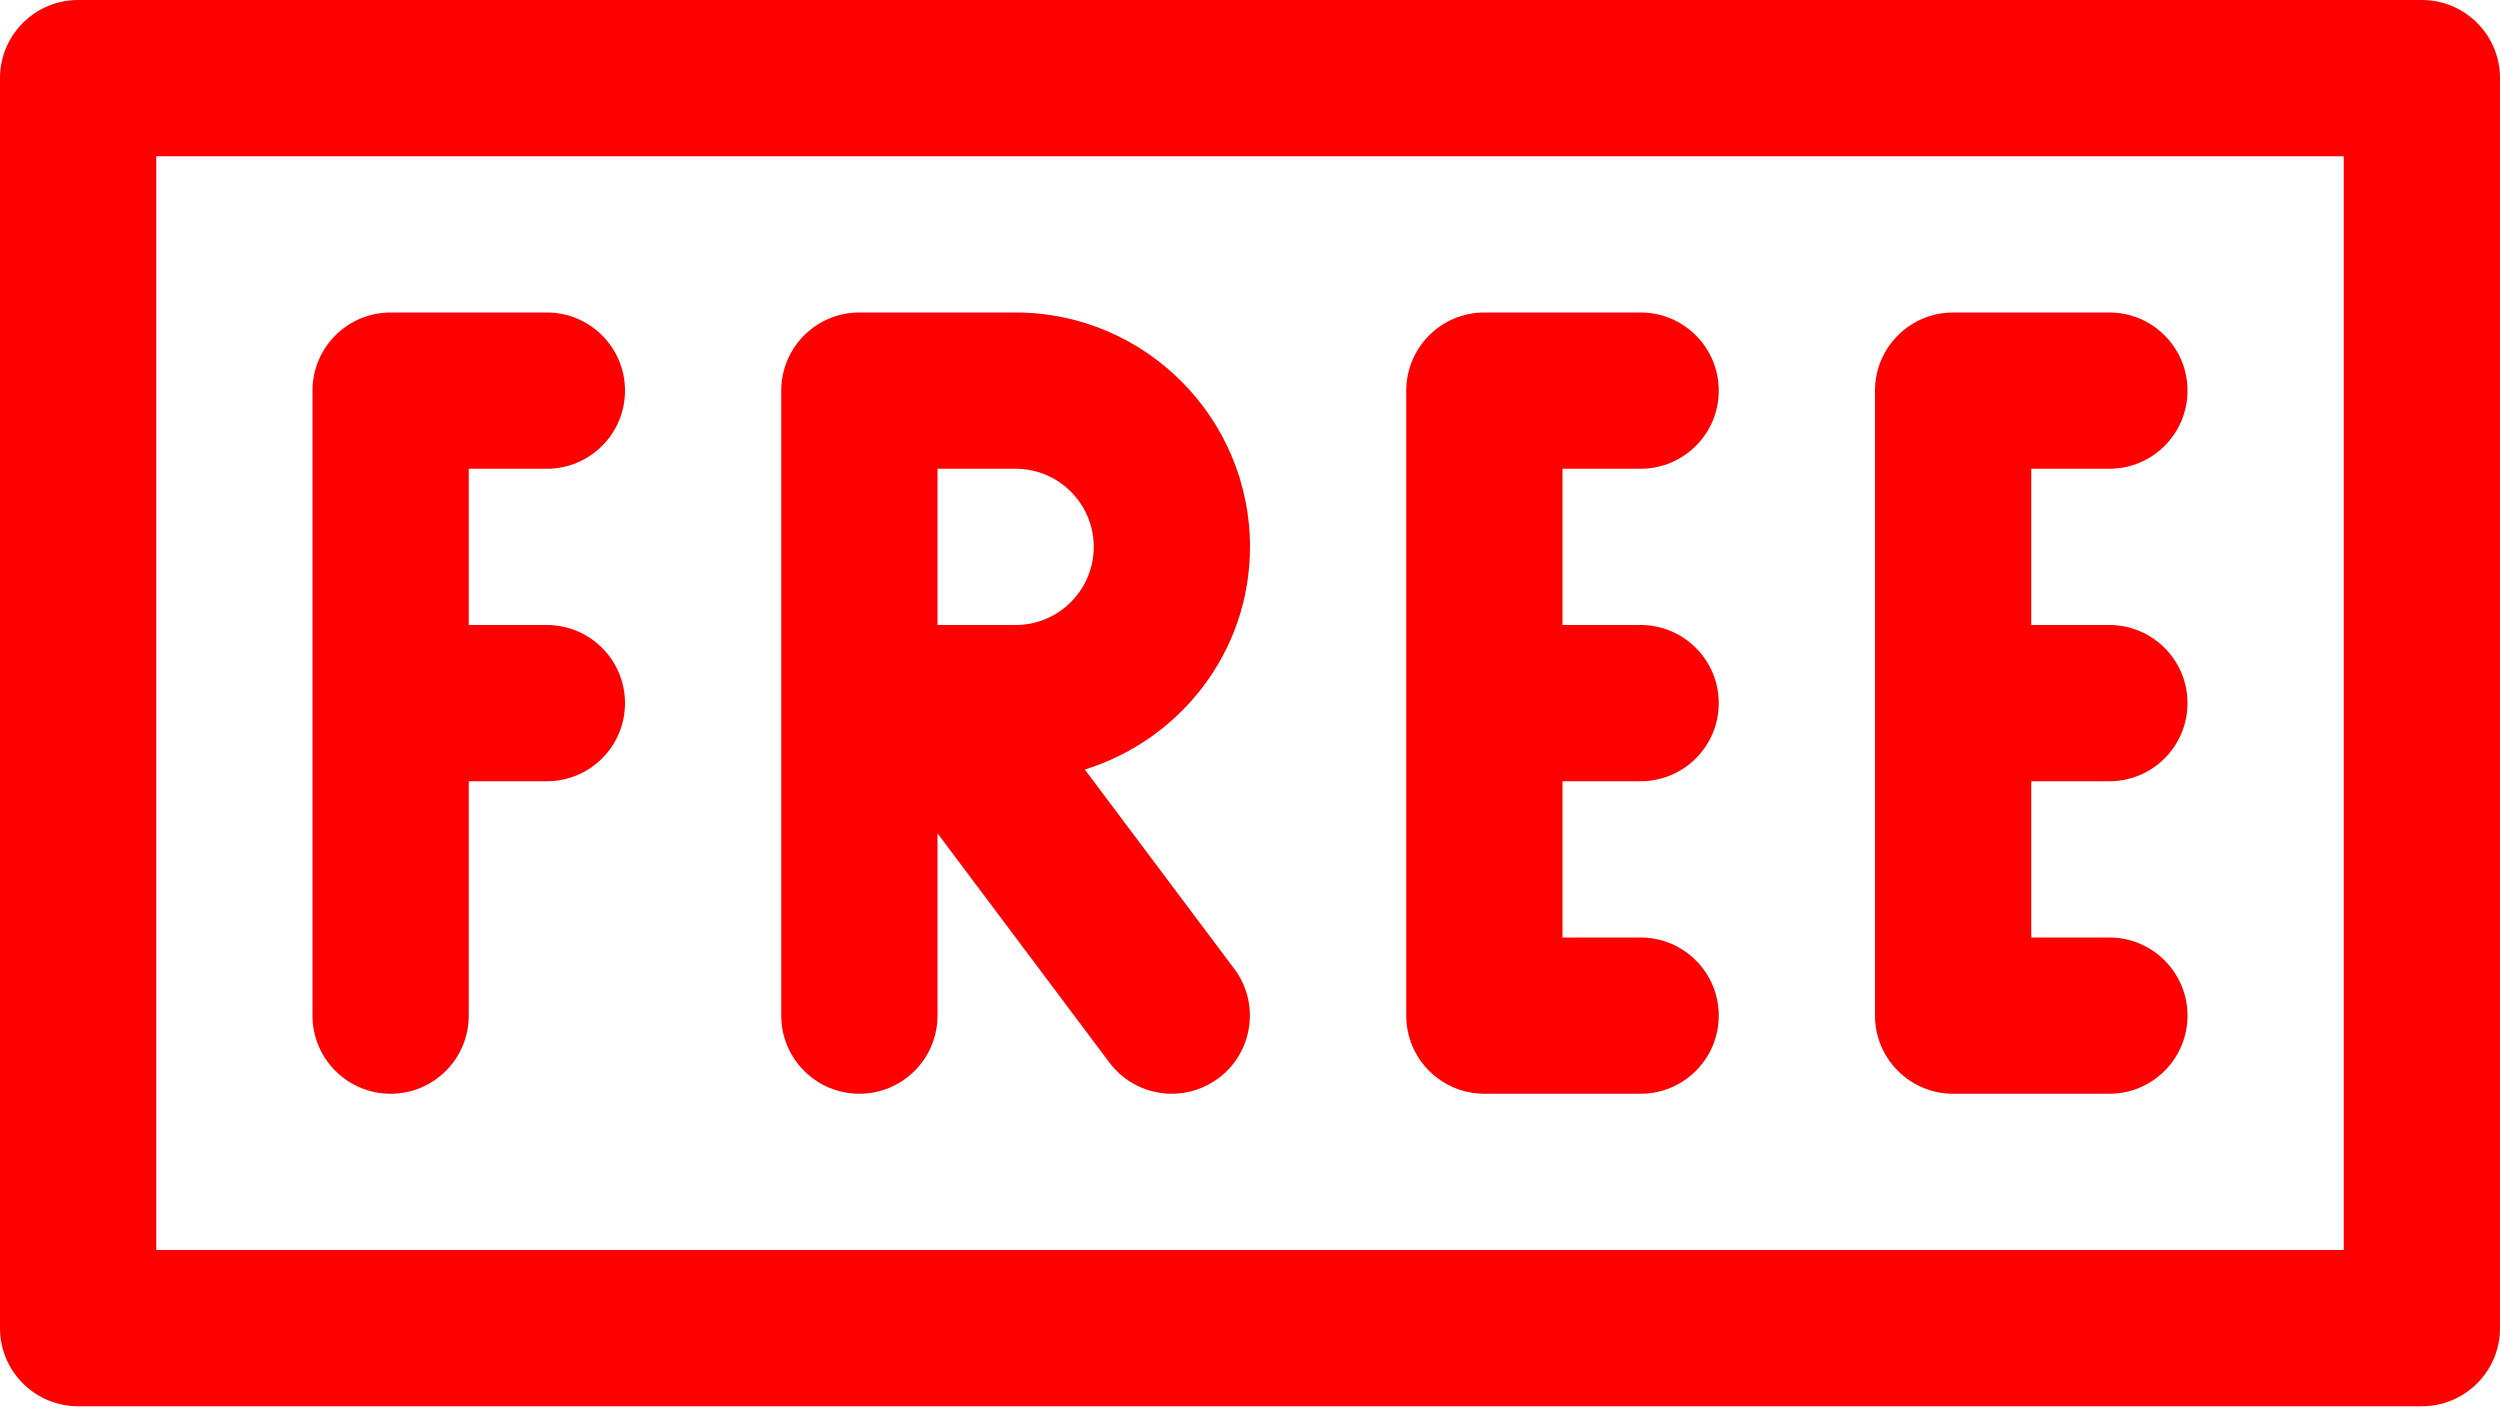 <?xml version="1.0" standalone="no"?><!-- Generator: Gravit.io --><svg xmlns="http://www.w3.org/2000/svg" xmlns:xlink="http://www.w3.org/1999/xlink" style="isolation:isolate" viewBox="0 0 512 290" width="512" height="290"><defs><clipPath id="_clipPath_oGOhBMaeumOcQtRtyOaIAXpife6SCTsr"><rect width="512" height="290"/></clipPath></defs><g clip-path="url(#_clipPath_oGOhBMaeumOcQtRtyOaIAXpife6SCTsr)"><g><g><path d=" M 112 128 L 96 128 L 96 96 L 112 96 C 120.832 96 128 88.832 128 80 C 128 71.168 120.832 64 112 64 L 80 64 C 71.168 64 64 71.168 64 80 L 64 208 C 64 216.832 71.168 224 80 224 C 88.832 224 96 216.832 96 208 L 96 160 L 112 160 C 120.832 160 128 152.832 128 144 C 128 135.168 120.832 128 112 128 Z " fill="rgb(255,0,0)"/></g></g><g><g><path d=" M 336 160 C 344.832 160 352 152.832 352 144 C 352 135.168 344.832 128 336 128 L 320 128 L 320 96 L 336 96 C 344.832 96 352 88.832 352 80 C 352 71.168 344.832 64 336 64 L 304 64 C 295.168 64 288 71.168 288 80 L 288 208 C 288 216.832 295.168 224 304 224 L 336 224 C 344.832 224 352 216.832 352 208 C 352 199.168 344.832 192 336 192 L 320 192 L 320 160 L 336 160 Z " fill="rgb(255,0,0)"/></g></g><g><g><path d=" M 432 160 C 440.832 160 448 152.832 448 144 C 448 135.168 440.832 128 432 128 L 416 128 L 416 96 L 432 96 C 440.832 96 448 88.832 448 80 C 448 71.168 440.832 64 432 64 L 400 64 C 391.168 64 384 71.168 384 80 L 384 208 C 384 216.832 391.168 224 400 224 L 432 224 C 440.832 224 448 216.832 448 208 C 448 199.168 440.832 192 432 192 L 416 192 L 416 160 L 432 160 Z " fill="rgb(255,0,0)"/></g></g><g><g><path d=" M 222.176 157.6 C 241.696 151.52 256 133.504 256 112 C 256 85.536 234.464 64 208 64 L 176 64 C 167.168 64 160 71.168 160 80 L 160 208 C 160 216.832 167.168 224 176 224 C 184.832 224 192 216.832 192 208 L 192 170.656 L 227.2 217.6 C 230.336 221.792 235.136 224 240 224 C 243.328 224 246.688 222.944 249.568 220.8 C 256.64 215.488 258.08 205.472 252.768 198.4 L 222.176 157.6 Z  M 208 128 L 192 128 L 192 96 L 208 96 C 216.832 96 224 103.168 224 112 C 224 120.832 216.832 128 208 128 Z " fill="rgb(255,0,0)"/></g></g><g><g><path d=" M 496 0 L 397.184 0 L 114.816 0 L 16 0 C 7.168 0 0 7.168 0 16 L 0 272 C 0 280.832 7.168 288 16 288 L 496 288 C 504.832 288 512 280.832 512 272 L 512 16 C 512 7.168 504.832 0 496 0 Z  M 114.816 0 M 480 256 L 32 256 L 32 32 L 480 32 L 480 256 Z " fill="rgb(255,0,0)"/></g></g></g></svg>